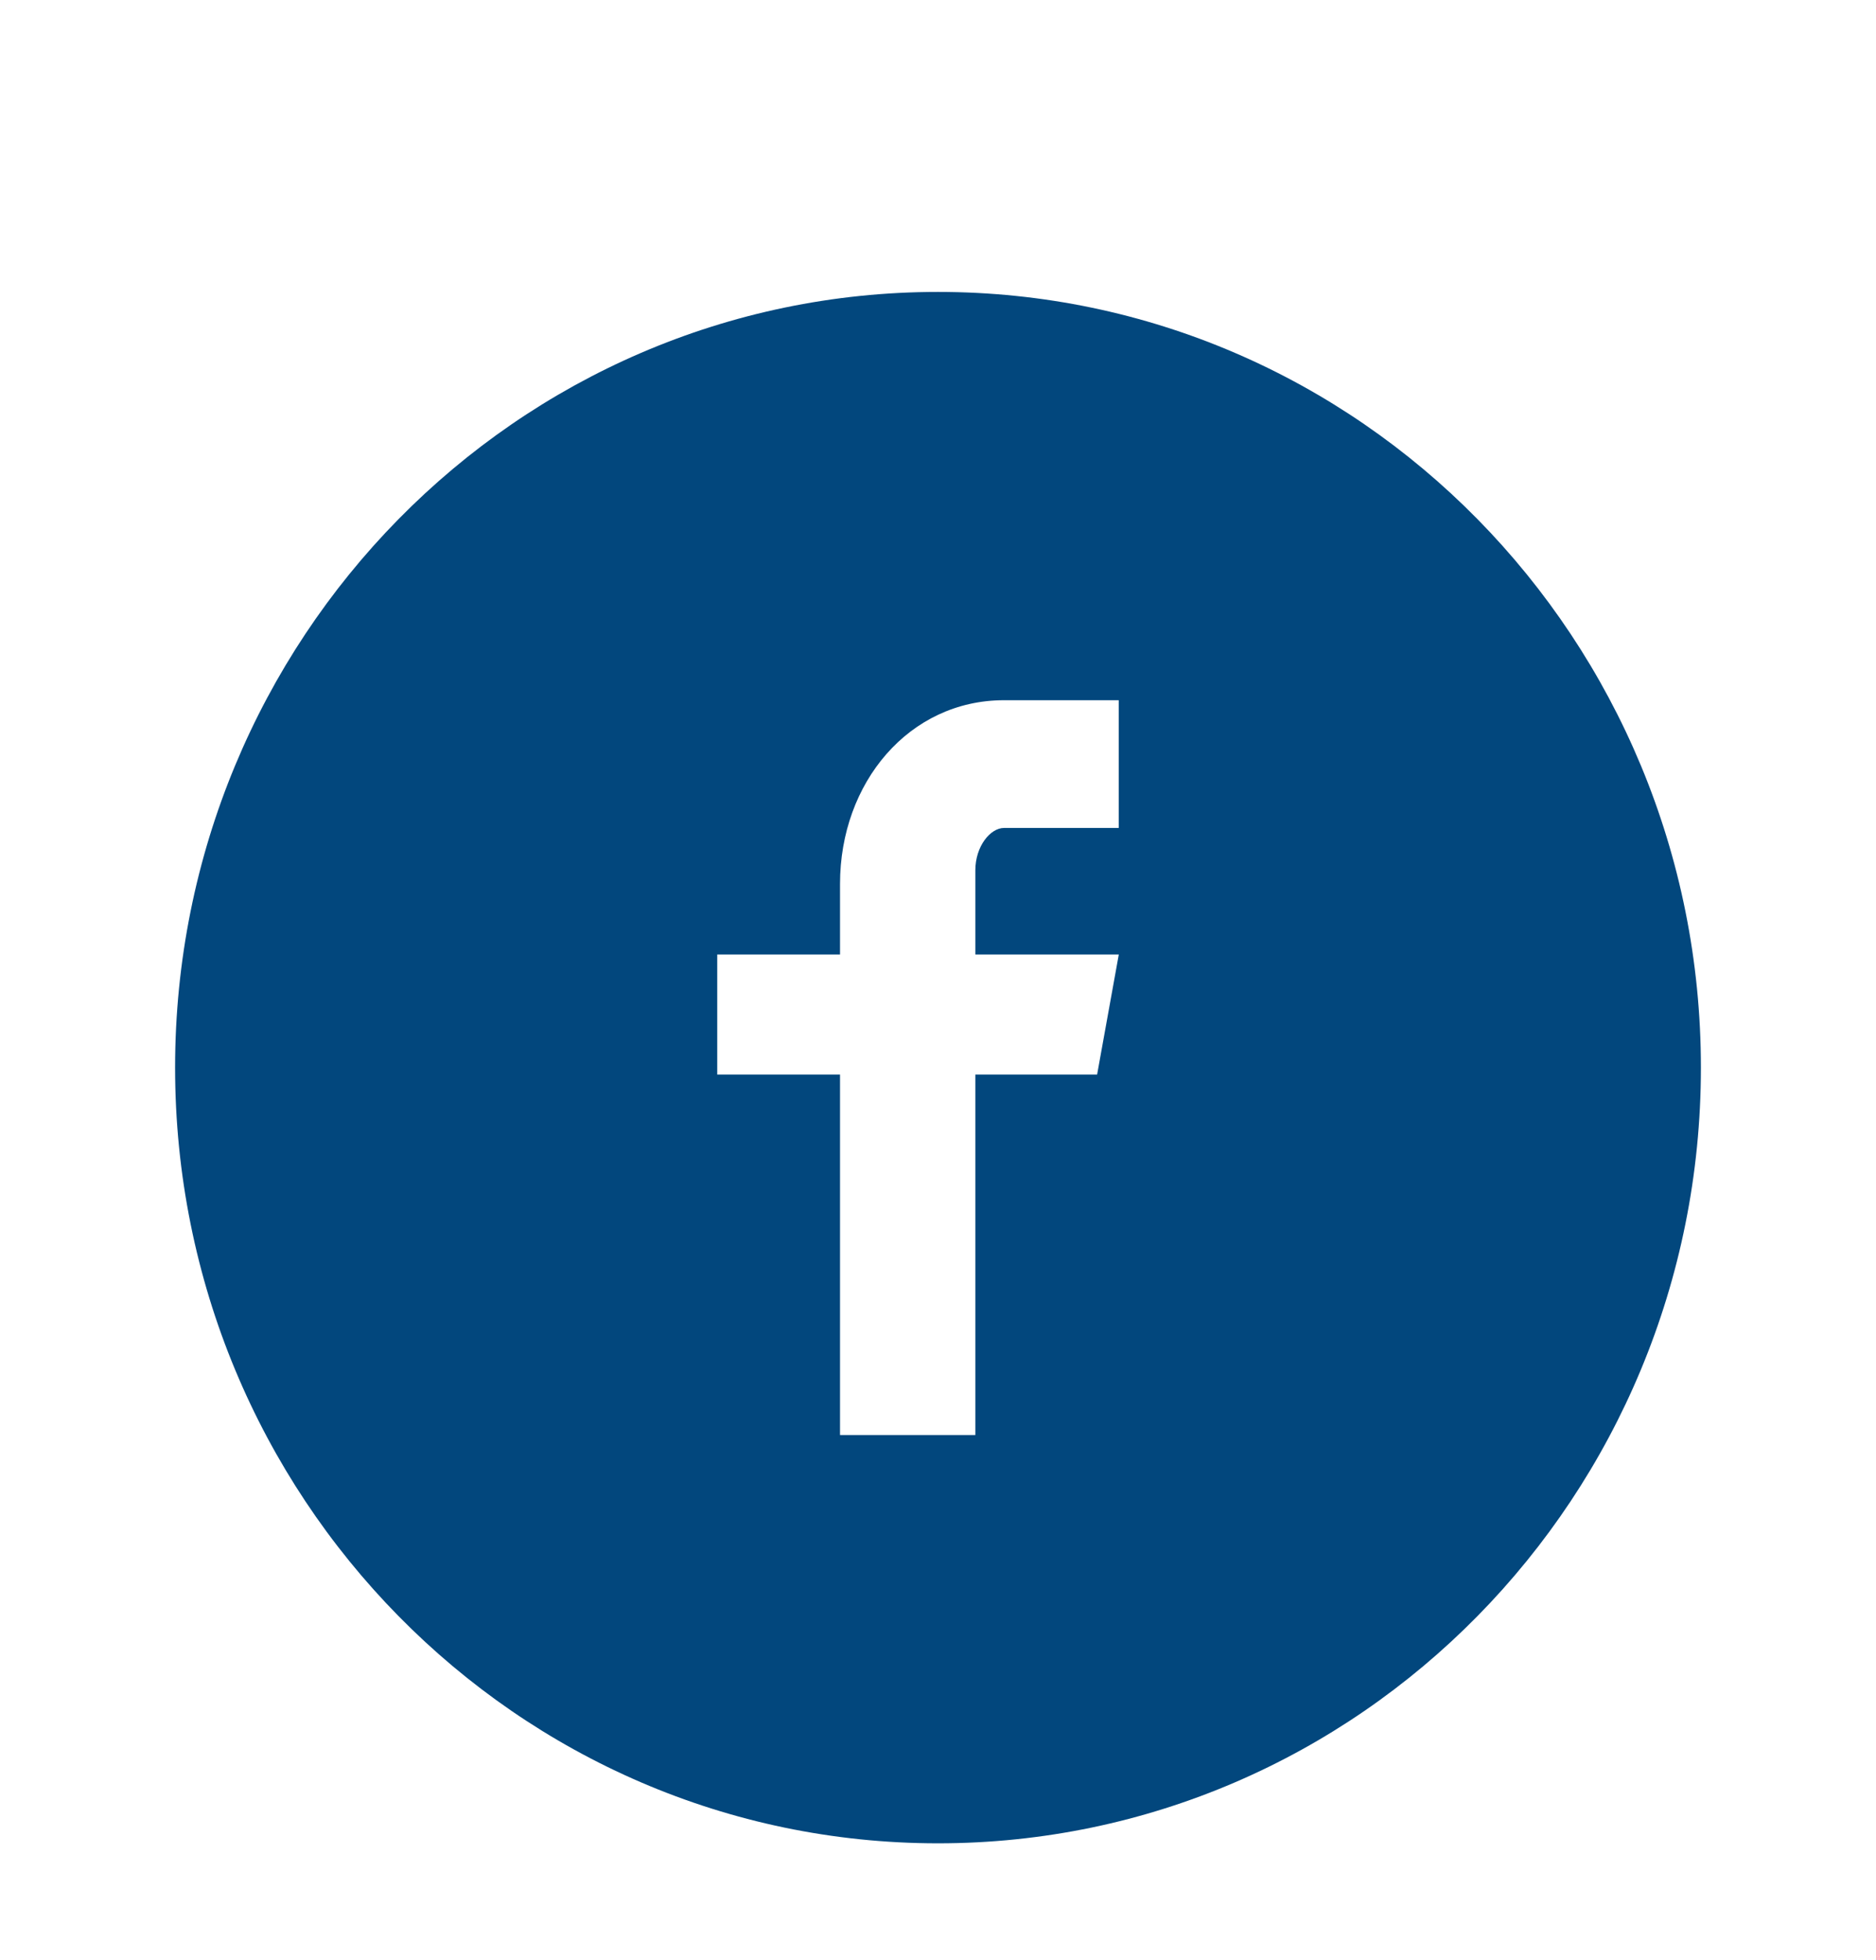 <svg width="45" height="47" viewBox="0 0 75 77" fill="none" xmlns="http://www.w3.org/2000/svg">
<g filter="url(#filter0_dd)">
<path d="M37.5 7C20.655 7 7 20.879 7 38C7 55.121 20.655 69 37.5 69C54.345 69 68 55.121 68 38C68 20.879 54.345 7 37.5 7ZM44.725 28.422H40.14C39.597 28.422 38.993 29.149 38.993 30.114V33.479H44.728L43.861 38.278H38.993V52.683H33.583V38.278H28.674V33.479H33.583V30.657C33.583 26.608 36.347 23.317 40.14 23.317H44.725V28.422Z" fill="#02477D"/>
</g>
<defs>
<filter id="filter0_dd" x="0" y="0" width="75" height="77" filterUnits="userSpaceOnUse" color-interpolation-filters="sRGB">
<feFlood flood-opacity="0" result="BackgroundImageFix"/>
<feColorMatrix in="SourceAlpha" type="matrix" values="0 0 0 0 0 0 0 0 0 0 0 0 0 0 0 0 0 0 127 0"/>
<feOffset dy="4"/>
<feGaussianBlur stdDeviation="2"/>
<feColorMatrix type="matrix" values="0 0 0 0 0 0 0 0 0 0 0 0 0 0 0 0 0 0 0.25 0"/>
<feBlend mode="normal" in2="BackgroundImageFix" result="effect1_dropShadow"/>
<feColorMatrix in="SourceAlpha" type="matrix" values="0 0 0 0 0 0 0 0 0 0 0 0 0 0 0 0 0 0 127 0"/>
<feOffset/>
<feGaussianBlur stdDeviation="3.5"/>
<feColorMatrix type="matrix" values="0 0 0 0 1 0 0 0 0 1 0 0 0 0 1 0 0 0 1 0"/>
<feBlend mode="normal" in2="effect1_dropShadow" result="effect2_dropShadow"/>
<feBlend mode="normal" in="SourceGraphic" in2="effect2_dropShadow" result="shape"/>
</filter>
</defs>
</svg>

